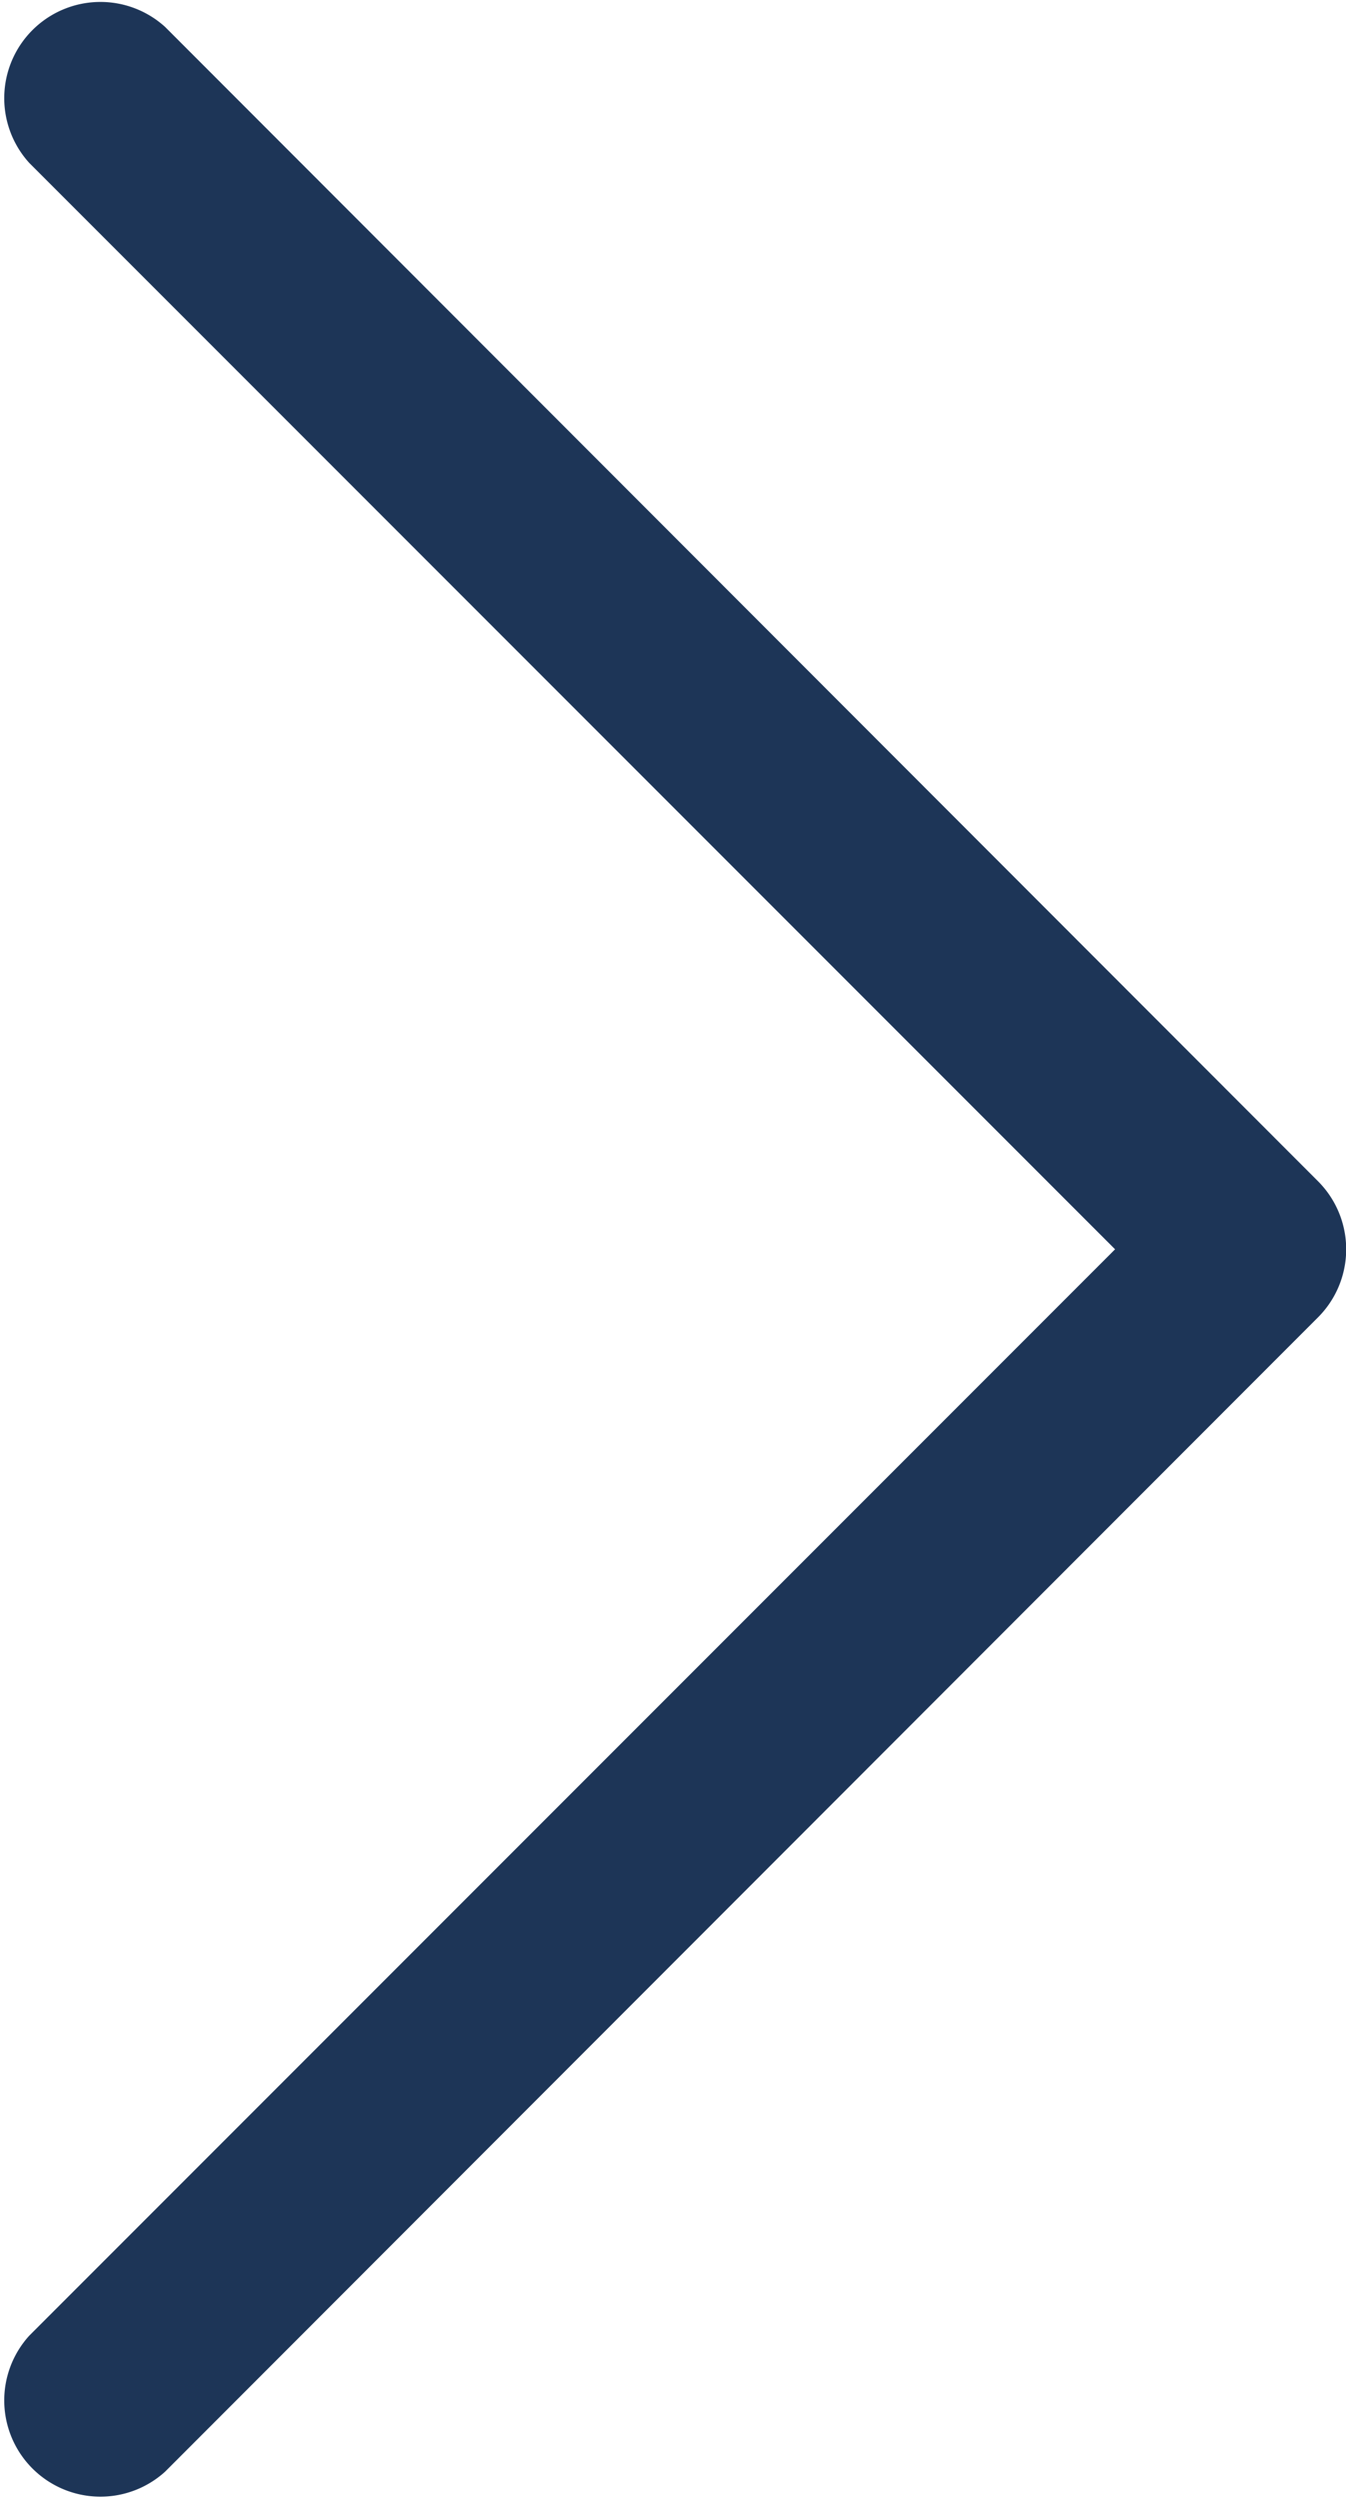 <svg xmlns="http://www.w3.org/2000/svg" width="8.172" height="15.17" viewBox="0 0 8.172 15.17"><defs><style>.a{fill:#1d3557;}</style></defs><g transform="translate(0 0)"><path class="a" d="M110.3,7.169l-7-7.005a.584.584,0,0,0-.825.825l6.592,6.592-6.592,6.592a.584.584,0,0,0,.825.825l7-7.005A.584.584,0,0,0,110.3,7.169Z" transform="translate(-102.297 0)"/></g></svg>